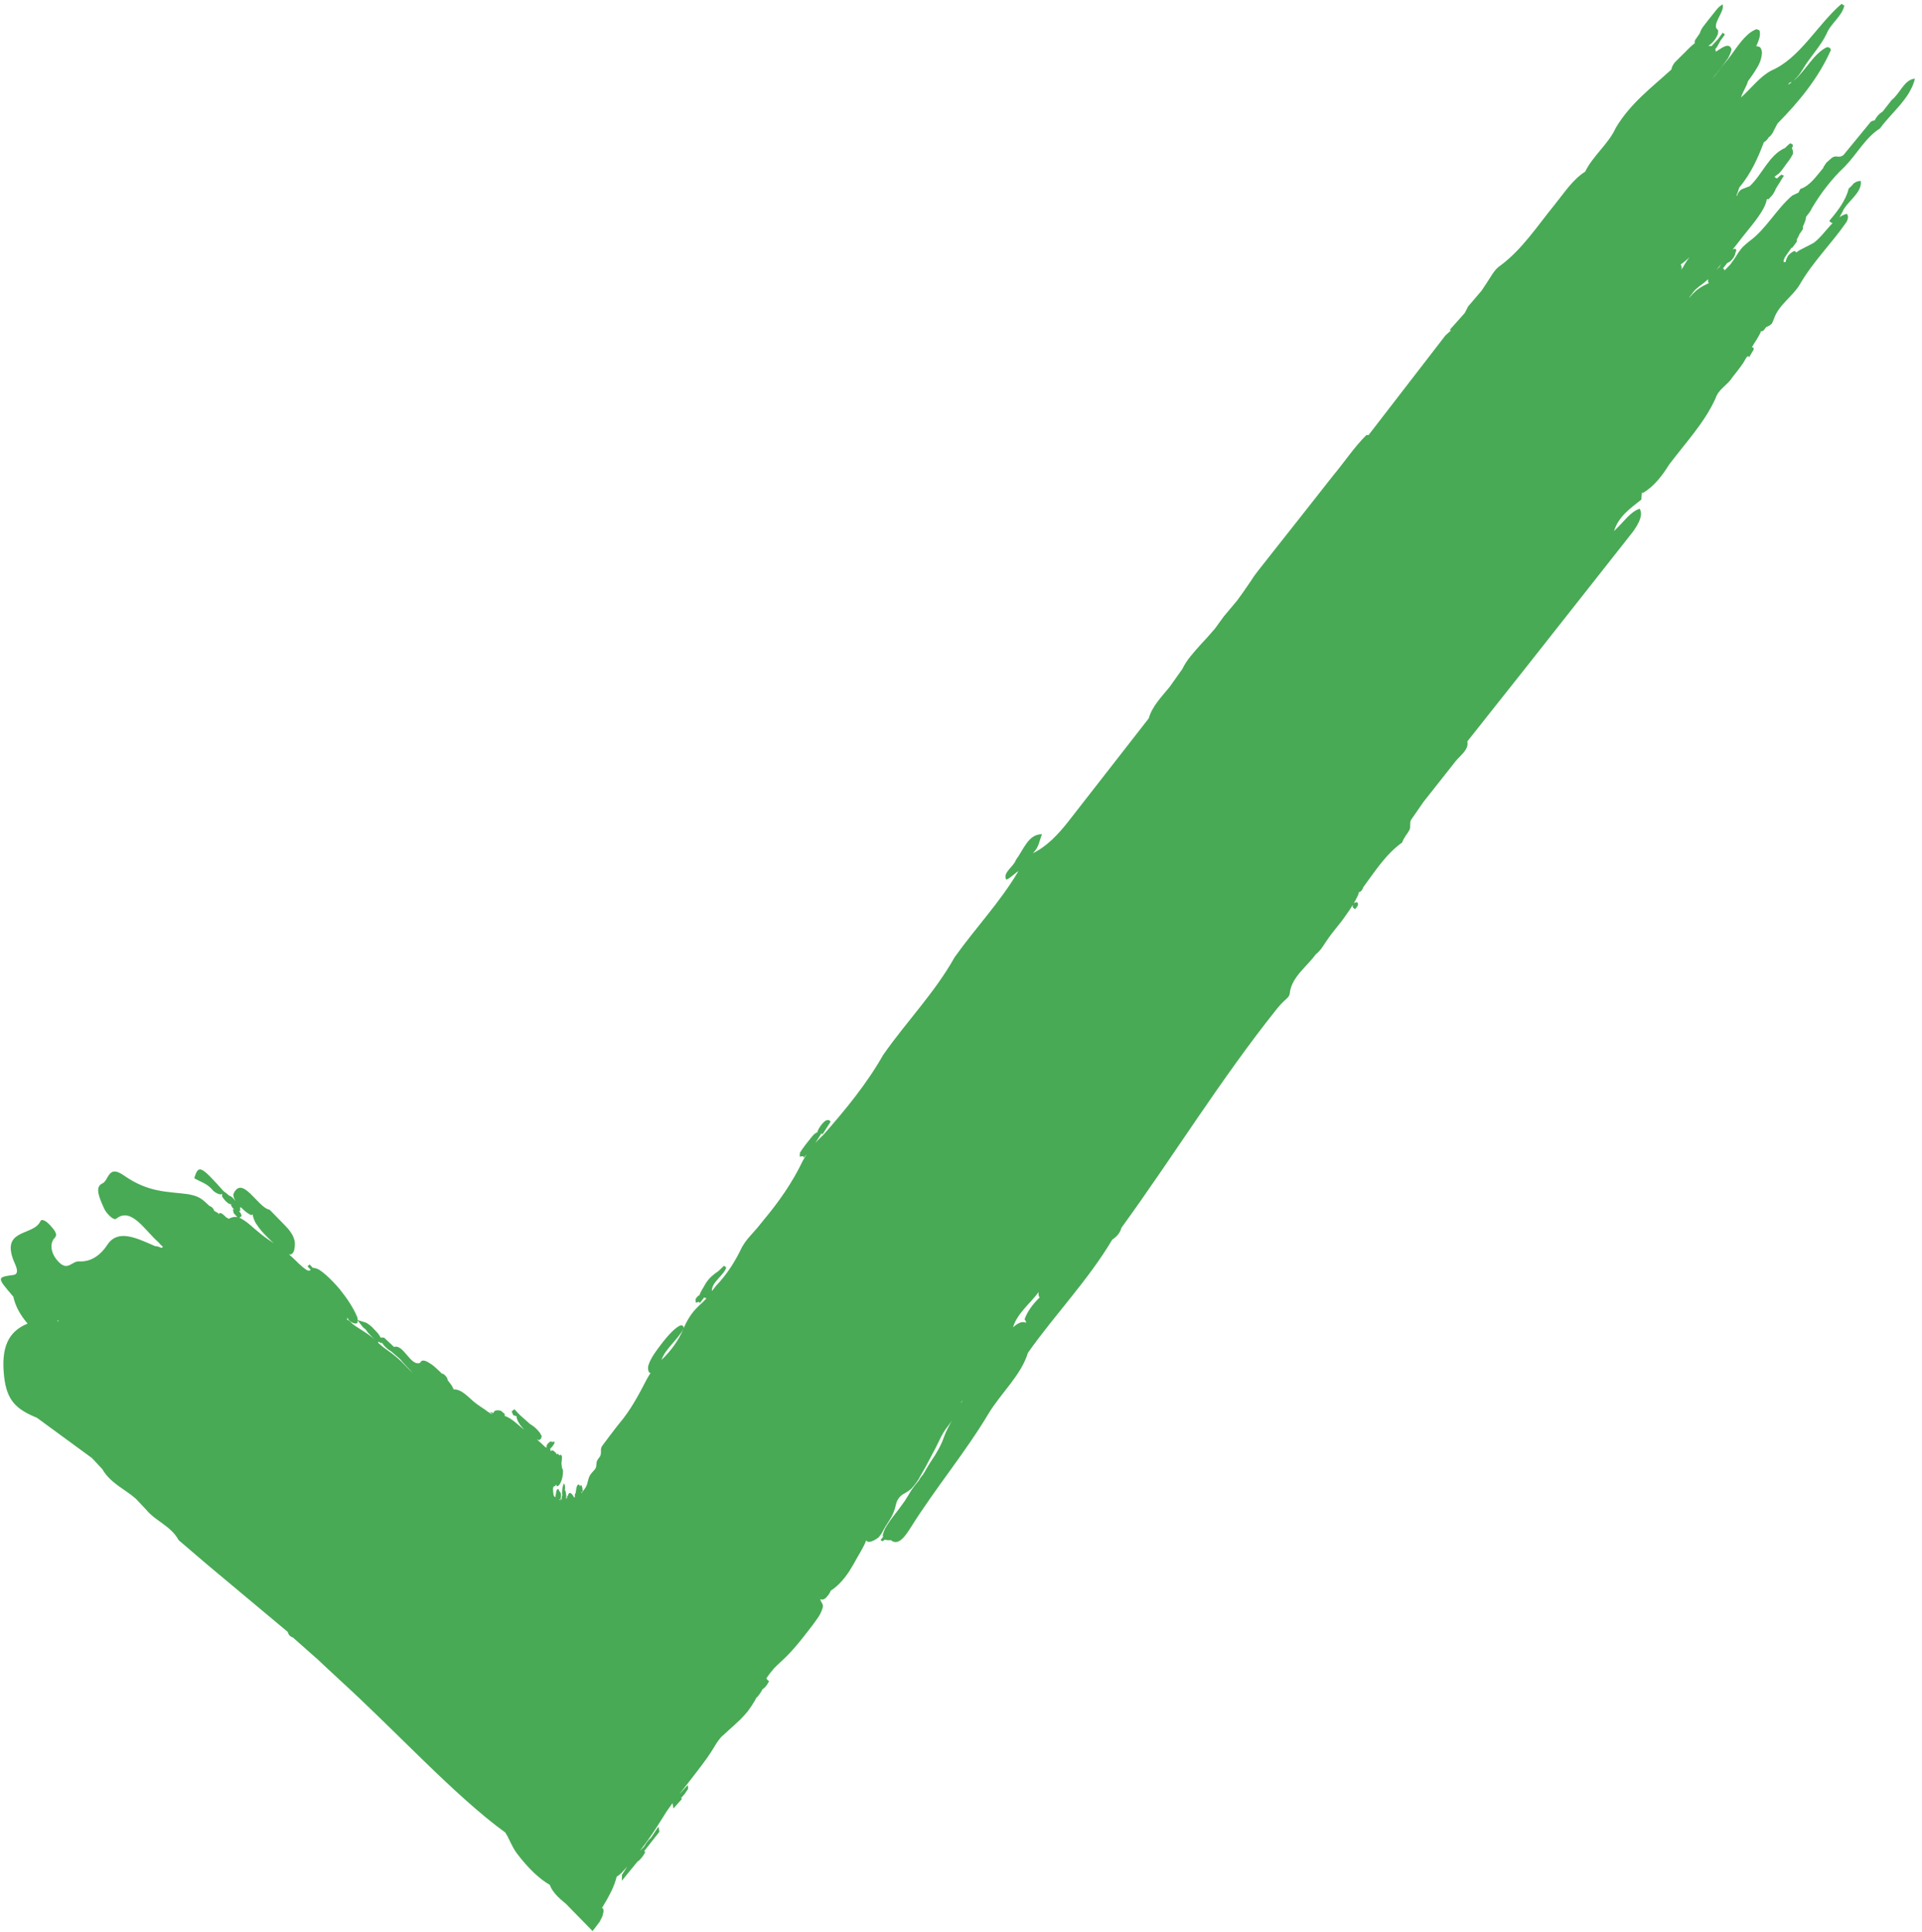 <?xml version="1.0" encoding="UTF-8"?>
<!-- Generated by Pixelmator Pro 3.4.3 -->
<svg width="582" height="585" viewBox="0 0 582 585" xmlns="http://www.w3.org/2000/svg">
    <path id="path600-copy" fill="#48aa55" stroke="none" d="M 520.56 80.947 C 520.307 81.147 520.093 81.36 519.893 81.6 L 519.813 81.64 L 521.213 79.92 Z M 516.667 86.107 C 515.68 86.573 514.693 87.133 513.707 87.92 C 512.907 88.613 512.16 89.387 511.467 90.213 L 511.587 89.96 C 512.013 89.373 512.453 88.8 512.907 88.24 C 513.987 86.92 515.293 86.28 516.467 85.24 C 516.707 85.013 516.947 84.773 517.187 84.547 L 517.227 85.413 L 517.48 85.707 Z M 509.64 80.893 C 509.453 81.187 509.267 81.493 509.067 81.773 C 509.107 81.667 509.146 81.547 509.187 81.44 C 509.28 80.827 509.173 80.4 508.907 80.12 C 509.587 79.653 510.267 79.107 510.933 78.507 L 511.587 77.92 C 511.333 78.253 511.08 78.587 510.84 78.92 C 510.4 79.573 509.987 80.227 509.64 80.893 Z M 314.507 393.173 C 312.64 395.08 311.093 397.133 310.24 399.507 C 310.52 399.813 310.68 400.147 310.733 400.507 C 310.653 400.507 310.587 400.507 310.507 400.493 C 309.387 400.013 308.107 400.733 306.76 401.92 C 308 397.707 311.893 394.787 314.507 391.253 C 314.413 391.96 314.48 392.533 314.826 392.933 Z M 290.987 424.92 C 291.053 424.587 291.213 424.293 291.453 424.067 Z M 286.787 301.44 L 286.867 301.32 L 286.867 301.427 Z M 200.307 411.8 C 201.507 408.307 205.267 405.707 206.933 402.387 C 205.467 405.947 203.173 409.04 200.307 411.8 Z M 205.826 543.173 L 205.826 543.173 L 205.826 543.173 Z M 176.227 451.973 L 176.08 452.16 C 176.08 452.04 176.08 451.92 176.08 451.787 L 176.44 451.667 C 176.36 451.76 176.293 451.853 176.227 451.973 Z M 124.04 414.853 C 123.507 414.293 122.973 413.72 122.413 413.173 C 121.293 412.027 120.12 410.947 118.88 410 C 117.96 409.333 117.027 408.653 116.12 407.987 C 115.573 407.533 115.053 407.08 114.507 406.627 L 114.56 406.227 C 114.773 406.44 115.04 406.587 115.387 406.667 C 115.533 406.693 115.6 406.64 115.64 406.56 L 116.213 407.36 C 116.907 408.147 117.653 408.787 118.493 409.253 L 121.107 411.507 C 121.533 412.027 121.973 412.533 122.44 413.013 C 123.013 413.64 123.587 414.253 124.173 414.88 L 124.96 415.733 Z M 112.693 405 C 112.107 404.507 111.533 404.053 110.92 403.667 C 110.04 403.093 109.173 402.533 108.293 401.973 C 107.733 401.627 107.187 401.24 106.626 400.787 C 106.16 400.24 105.667 399.853 105.093 399.6 C 105.067 399.573 105.213 399 105.213 399 C 105.213 399 105.613 399.773 105.533 399.693 C 106.453 400.52 107.373 400.987 108.16 400.68 C 108.267 400.44 108.32 400.16 108.32 399.867 L 109.893 401.88 L 110.747 402.6 L 111.387 403.493 L 112.893 405.107 L 113.52 405.72 C 113.24 405.48 112.973 405.24 112.693 405 Z M 79.173 373.813 C 78.44 373.213 77.733 372.627 77 372.013 C 76.333 371.413 75.667 370.84 74.973 370.293 C 74.293 369.76 73.613 369.307 72.907 368.92 C 72.76 368.867 72.626 368.84 72.48 368.787 L 73.267 368.107 L 73.107 368.04 C 73 367.467 72.733 367.027 72.32 366.747 L 72.747 366.707 L 72.693 365.613 C 72.813 365.627 72.92 365.64 73.013 365.627 C 73.413 366.04 73.826 366.427 74.253 366.8 C 74.84 367.28 75.453 367.667 76.08 367.947 L 76.56 367.733 L 76.52 367.853 C 76.667 368.653 76.947 369.493 77.44 370.36 C 77.973 371.2 78.573 372.013 79.24 372.8 C 80.4 374.12 81.626 375.333 82.907 376.467 C 81.653 375.627 80.387 374.787 79.173 373.813 Z M 17.24 399.867 C 17.373 399.88 17.507 399.867 17.64 399.867 C 17.68 399.987 17.733 400.093 17.787 400.2 C 17.6 400.107 17.427 399.987 17.24 399.867 Z M 542.573 24.773 C 542.213 25.12 541.88 25.573 541.493 25.507 C 541.813 25 542.2 24.92 542.573 24.773 Z M 572.826 30.28 L 570.093 33.773 C 569 34.44 568.2 35.32 567.72 36.413 C 567.346 36.48 566.947 36.613 566.52 36.84 L 558.2 46.973 C 556.813 48.027 556.12 46.867 554.787 47.72 L 553.067 49.24 L 552.213 50.493 C 552.173 50.64 552.133 50.747 552.093 50.867 C 549.973 53.36 548.067 56.28 545.173 57.213 L 544.6 58.32 C 543.96 58.627 543.32 58.92 542.72 59.213 C 537.947 63.24 534.76 69.44 529.68 73.08 C 528.973 73.627 528.293 74.227 527.613 74.893 C 526.747 75.907 526.053 76.973 525.373 78.093 C 524.933 78.76 524.467 79.4 523.987 80.053 C 523.413 80.693 522.8 81.28 522.2 81.88 C 522.146 81.587 521.987 81.387 521.733 81.267 L 523.053 79.613 C 523.68 79.4 524.253 78.947 524.76 78.253 C 525.253 77.573 525.507 76.907 525.573 76.253 L 525.68 76.2 C 525.8 76.04 525.787 75.813 525.653 75.52 C 525.533 75.24 525.2 75.267 524.64 75.587 C 525.146 74.96 525.653 74.32 526.146 73.68 C 526.733 72.933 527.333 72.187 527.907 71.427 L 530.653 68 C 531.267 67.213 531.88 66.427 532.453 65.6 C 533.64 63.893 534.693 62.16 535 60.387 L 534.987 60.293 L 535.507 60.347 L 536.427 59.373 C 537.026 58.667 537.453 57.92 537.733 57.147 L 540.187 53.187 C 539.92 53.107 539.667 52.987 539.427 52.867 C 538.96 53.213 538.52 53.6 538.093 54.027 C 537.773 53.947 537.547 53.773 537.36 53.507 C 537.8 53.173 538.253 52.827 538.707 52.48 C 539.773 51.44 540.493 50.133 541.413 48.987 C 542.026 48.2 542.533 47.387 542.947 46.533 C 542.987 45.867 542.867 45.32 542.587 44.92 C 542.8 44.587 542.893 44.213 542.88 43.813 C 542.613 43.68 542.36 43.533 542.107 43.36 C 541.573 43.8 541.04 44.28 540.533 44.8 C 535.64 46.947 533.64 52.853 529.813 56.387 L 529.867 56.653 L 529.853 56.653 L 529.853 56.653 L 529.813 56.387 L 527.346 57.347 C 526.587 57.88 526.146 58.547 526.013 59.333 L 525.907 59.16 L 525.773 59.253 L 525.867 59.093 C 526.173 58.32 526.44 57.56 526.653 56.813 C 530.307 52.44 532.333 47.787 534.107 43.093 C 534.773 42.72 535.28 42.16 535.667 41.44 L 535.747 41.493 C 536.427 40.88 536.907 40.16 537.213 39.36 L 538.253 37.387 C 544.84 30.72 550.667 23.573 554.4 15.187 C 554.28 14.467 553.826 14.187 553.053 14.347 C 548.973 16.467 546.747 21.467 543.173 24.4 L 543.16 24.4 C 543.227 24.347 543.28 24.28 543.333 24.2 C 544.387 23.24 545.24 22.093 545.973 20.853 C 548.133 17.213 551.293 14.013 553.12 10.2 C 554.307 7.16 557.787 4.933 558.48 1.707 C 558.187 1.533 557.92 1.347 557.64 1.16 C 550.346 7.427 545.053 17.613 536.44 21.333 C 532.987 23.093 530.28 26.747 527.213 29.507 C 527.653 27.907 528.893 26.147 529.32 24.56 L 529.987 23.64 C 530.427 23.027 530.88 22.4 531.28 21.773 C 531.92 20.8 532.507 19.8 532.933 18.787 C 533.333 17.72 533.52 16.72 533.533 15.8 C 533.467 15.213 533.307 14.72 533 14.347 C 532.667 14.107 532.267 14 531.8 14.013 C 532.173 13.2 532.507 12.373 532.747 11.56 C 532.987 10.627 533 9.827 532.773 9.173 L 531.88 8.827 C 531.053 9.147 530.227 9.627 529.413 10.307 C 526.56 12.813 524.8 16.227 522.333 19.053 C 521.026 20.587 519.973 22.333 518.507 23.693 C 520.28 21.827 521.76 19.733 523.24 17.653 C 523.76 16.747 524.12 15.853 524.333 14.973 C 523.613 12.667 521.48 14.453 519.56 15.667 C 519.533 15.413 519.507 15.173 519.467 14.947 L 519.4 14.853 L 519.933 14.213 C 520.253 13.6 520.587 12.987 520.933 12.373 L 520.933 12.373 L 520.933 12.373 L 522.32 10.453 C 522.093 10.28 521.88 10.093 521.693 9.88 L 520.267 11.8 L 518.24 13.973 C 517.933 13.893 517.613 13.88 517.253 13.907 C 518.573 13.107 519.547 11.88 520.213 10.267 L 520.267 9.133 C 518.04 7.68 522 3.92 521.68 1.76 L 521.707 1.333 C 521.04 1.64 520.413 2.147 519.853 2.84 L 517.427 5.88 L 515.84 7.92 C 515.307 8.613 514.933 9.333 514.72 10.08 L 513.387 12 C 513.213 12.213 513.146 12.493 513.173 12.853 C 513.173 12.933 513.2 12.987 513.24 13.04 L 513.2 13.067 C 512.107 13.92 511.093 14.907 510.107 15.96 C 509.146 16.933 508.16 17.84 507.213 18.827 C 506.6 19.547 506.24 20.28 506.12 21.04 C 500.2 26.467 493.773 31.187 489.293 38.68 C 487.093 43.587 482.346 47.147 480.013 51.973 C 476.187 54.4 473.626 58.453 470.707 62.053 C 465.507 68.44 460.92 75.52 454.387 80.373 C 453.133 81.213 452.213 82.427 451.413 83.773 C 450.507 85.213 449.573 86.64 448.613 88.053 L 444.56 92.8 L 443.547 94.773 L 438.933 99.947 L 439.427 100.013 L 437.707 101.547 L 414.387 131.773 C 414.187 131.747 414 131.72 413.8 131.693 C 410.027 135.427 407.107 139.92 403.707 143.973 L 392.8 157.827 L 382.16 171.307 C 381.013 172.773 379.826 174.213 378.867 175.787 C 377.52 177.8 376.133 179.787 374.693 181.747 L 370.6 186.64 L 367.88 190.373 C 366.413 192.093 364.893 193.787 363.346 195.427 C 361.373 197.68 359.307 199.867 358.04 202.56 L 354.173 208.013 C 351.72 211.027 348.88 213.867 347.853 217.52 L 323.8 248.373 C 320.48 252.653 316.987 256.347 312.733 258.373 C 314.707 256.52 314.68 254.533 315.547 252.613 C 311.373 252.547 309.96 257.293 307.613 260.413 C 306.987 262.427 303.52 264.24 304.707 266.373 C 305.933 265.92 307.16 264.587 308.387 263.747 L 308.187 264.12 C 302.72 273.307 295.24 281.173 289.053 289.88 C 283.133 300.493 274.453 309.4 267.467 319.387 C 262.467 328.173 256.053 336.013 249.307 343.653 C 248.48 344.4 247.667 345.2 246.907 346.08 L 248.8 343.12 L 249.013 343.573 L 251.493 339.707 C 251.267 339.133 250.773 339.027 250.027 339.32 C 248.907 340.16 248.146 341.267 247.573 342.507 C 247.52 342.587 247.52 342.693 247.573 342.84 C 246.987 343.027 246.44 343.453 245.907 344.133 C 244.64 345.747 243.28 347.307 242.227 349.067 L 242.16 350.24 L 243.227 350.093 L 243.387 350.587 L 244.333 349.44 C 243.867 350.16 243.427 350.88 243.027 351.627 C 240 357.973 235.92 363.84 231.227 369.453 L 229.32 371.813 C 228.32 372.947 227.32 374.04 226.346 375.187 C 225.733 375.973 225.173 376.787 224.68 377.64 C 222.693 381.827 220.24 385.8 216.84 389.333 C 216.4 389.867 215.987 390.4 215.587 390.947 C 215.373 388.307 219.093 386.32 219.92 383.84 C 219.693 383.653 219.48 383.453 219.267 383.253 L 217.56 384.893 C 216.826 385.36 216.107 385.907 215.413 386.547 C 214.72 387.2 214.12 387.933 213.613 388.76 C 213.04 389.893 212.16 391 211.826 392.173 C 211.36 392.36 210.947 392.787 210.6 393.453 L 210.68 394.467 L 211.72 394.2 L 211.867 394.653 L 213.227 392.88 C 213.467 392.973 213.693 393.067 213.92 393.173 C 213.24 393.933 212.507 394.613 211.773 395.267 C 211.146 395.853 210.533 396.48 209.973 397.16 C 209.4 397.88 208.867 398.64 208.413 399.413 C 207.947 400.227 207.52 401.04 207.146 401.867 C 207.107 401.973 207.067 402.067 207.027 402.173 C 207.04 402.04 207 401.867 206.893 401.627 C 206.733 401.307 206.387 401.24 205.826 401.427 C 204.253 402.307 202.92 403.747 201.64 405.267 C 201.013 406.013 200.413 406.76 199.84 407.547 C 199.253 408.32 198.68 409.093 198.146 409.893 C 197.346 411.093 196.68 412.307 196.307 413.547 C 196.173 414.333 196.253 414.973 196.507 415.507 C 196.64 415.627 196.813 415.707 196.987 415.76 C 196.573 416.387 196.187 417.027 195.84 417.667 C 193.427 422.333 190.987 427 187.36 431.24 C 186.747 432.013 186.133 432.773 185.56 433.573 C 184.96 434.333 184.36 435.107 183.8 435.893 L 182.747 437.293 L 182.253 437.973 L 182.173 438.133 C 182.08 438.36 182 438.6 181.973 438.893 C 181.96 439.227 181.973 439.613 181.973 440 C 181.947 440.227 181.907 440.427 181.867 440.64 L 181.6 441.147 C 181.48 441.28 181.373 441.427 181.28 441.587 C 181.16 441.72 181.053 441.867 180.973 442.027 C 180.867 442.187 180.773 442.36 180.72 442.573 C 180.653 442.773 180.613 443.013 180.6 443.307 C 180.587 443.733 180.533 444.12 180.427 444.453 L 180.12 444.96 C 179.987 445.093 179.853 445.227 179.747 445.4 C 179.533 445.613 179.333 445.813 179.146 446.053 C 179.013 446.213 178.88 446.373 178.76 446.587 C 178.507 446.96 178.293 447.427 178.133 448.093 C 178.013 448.573 177.893 449.067 177.747 449.547 L 177.4 450.307 C 177.16 450.72 176.88 451.067 176.613 451.427 L 176.453 451.64 C 176.427 450.92 176.32 450.333 176.12 449.867 C 175.92 449.547 175.787 449.627 175.707 450.12 L 175.707 450.12 C 175.573 449.827 175.44 449.64 175.307 449.533 C 174.867 449.48 174.56 449.933 174.346 451.84 C 174.333 451.867 174.32 451.987 174.333 452.2 C 174.24 452.067 174.16 452.173 174.08 452.56 C 174.053 452.893 174.04 453.2 174.053 453.493 L 174 453.453 C 173.92 453.4 173.84 453.36 173.773 453.36 L 173.613 453.053 C 173.48 452.813 173.333 452.613 173.2 452.467 C 172.987 452.24 172.773 452.08 172.56 452.067 C 172.427 452.08 172.293 452.187 172.146 452.4 C 172.067 452.587 171.987 452.787 171.907 453 C 171.867 452.96 171.813 452.947 171.76 452.987 L 171.72 453.48 L 171.6 453.76 C 171.547 453.827 171.507 453.88 171.453 453.933 C 171.467 453.6 171.48 453.253 171.467 452.88 C 171.413 452.147 171.307 451.64 171.16 451.32 L 171.04 451.293 C 171.093 450.907 171.107 450.493 171.08 450.027 C 170.987 449.52 170.88 449.24 170.733 449.227 C 170.587 449.507 170.44 449.933 170.333 450.493 C 170.253 451.093 170.2 451.693 170.2 452.333 L 170.293 452.627 C 170.253 452.76 170.213 452.88 170.173 453.027 C 170.093 453.44 170.053 453.867 170.053 454.307 L 169.96 453.867 L 169.653 454.147 L 169.626 454.32 L 169.547 454.267 L 169.373 454.093 L 169.4 453.907 L 169.653 454.147 C 169.84 453.72 169.92 453.173 169.867 452.493 C 169.773 451.907 169.64 451.653 169.427 451.68 C 169.427 451.68 169.427 451.773 169.427 451.88 C 169.413 451.76 169.4 451.64 169.387 451.533 C 169.146 450.827 168.893 450.613 168.493 451.387 C 168.427 451.733 168.36 452.08 168.32 452.44 C 168.213 452.8 168.187 453.093 168.187 453.36 L 168.093 453.333 C 167.92 453.253 167.787 453.053 167.653 452.8 C 167.52 452.213 167.507 451.493 167.453 450.853 L 167.44 450.827 L 167.587 450.24 L 167.587 450.133 C 167.72 450.12 167.867 450.093 168.013 450.04 C 168.16 449.907 168.307 449.72 168.44 449.493 C 168.453 449.813 168.533 450.013 168.667 450.067 C 168.987 449.987 169.293 449.8 169.573 449.307 C 169.853 448.8 170.107 448.173 170.307 447.307 C 170.413 446.693 170.48 446.067 170.507 445.44 C 170.4 444.6 170.053 444.76 170.107 443.573 L 170.027 443.533 C 170.053 443.16 170.053 442.987 170.013 442.96 C 170.08 442.533 170.133 442.12 170.146 441.747 L 170.16 441.72 C 170.227 440.773 170.04 440.76 169.88 440.573 C 169.787 440.44 169.64 440.493 169.427 440.747 L 168.973 440.227 C 168.84 440.293 168.72 440.333 168.587 440.373 C 168.587 440.36 168.573 440.373 168.56 440.373 L 168.52 440.267 C 168.44 440.107 168.346 439.973 168.253 439.88 C 168.16 439.773 168.053 439.667 167.947 439.6 C 167.853 439.493 167.76 439.413 167.64 439.347 C 167.533 439.28 167.413 439.213 167.28 439.187 C 167.133 439.187 166.96 439.24 166.733 439.36 L 166.667 439.427 C 166.72 439.013 166.693 438.747 166.547 438.6 C 166.613 438.587 166.693 438.573 166.773 438.547 C 167.12 438.213 167.44 437.8 167.733 437.333 L 167.933 436.827 L 167.867 436.6 C 167.773 436.52 167.613 436.533 167.373 436.64 L 166.653 436.493 C 166.28 436.733 165.933 437.053 165.653 437.453 C 165.507 437.773 165.453 438.04 165.493 438.253 C 165.52 438.32 165.56 438.373 165.6 438.413 C 165.387 438.347 165.213 438.24 165.04 438.107 L 164.853 437.96 C 164.56 437.68 164.267 437.4 163.973 437.12 C 163.507 436.68 163.04 436.267 162.573 435.853 C 162.787 435.947 163 436.027 163.213 436.08 C 163.707 435.88 163.987 435.493 164.04 434.88 L 163.427 433.787 L 162.547 432.787 C 161.907 432.147 161.227 431.627 160.507 431.213 L 157.28 428.347 L 155.773 426.72 L 154.933 427.4 L 155.427 428.547 L 156.48 428.867 C 156.44 429.013 156.427 429.16 156.453 429.36 C 156.667 430.067 157.013 430.76 157.493 431.467 C 157.88 431.973 158.293 432.453 158.733 432.907 C 158.533 432.76 158.32 432.613 158.133 432.453 C 157.2 431.667 156.267 430.853 155.307 430.107 C 154.667 429.64 154.013 429.24 153.36 428.947 C 153.173 428.893 153.013 428.84 152.84 428.8 L 152.84 428.173 L 151.733 427.227 C 150.96 426.973 150.307 426.987 149.787 427.253 C 149.613 427.427 149.48 427.64 149.387 427.88 L 148.28 427.507 L 149.187 428.36 C 148.653 428.093 148.12 427.76 147.6 427.4 C 147.053 426.973 146.493 426.56 145.907 426.213 C 145.013 425.64 144.146 425 143.307 424.307 C 142.733 423.773 142.16 423.253 141.587 422.76 C 140.973 422.227 140.346 421.747 139.693 421.347 C 139.027 421 138.373 420.773 137.76 420.707 C 137.626 420.707 137.52 420.747 137.387 420.773 C 137.227 420.347 137.013 419.933 136.76 419.507 C 136.387 418.973 135.987 418.467 135.573 417.96 C 135.56 417.84 135.547 417.72 135.52 417.6 C 135.213 416.8 134.653 416.227 133.88 415.853 L 133.96 416.12 C 133.587 415.707 133.2 415.32 132.787 414.96 C 132.2 414.4 131.6 413.853 130.987 413.36 C 129.427 412.293 127.867 411.267 127.213 412.68 C 124.32 413.88 122.2 406.893 119.32 407.867 L 116.307 405.053 L 115.24 405.013 L 115.24 405.027 C 115.053 404.6 114.8 404.187 114.453 403.76 L 112.773 401.96 C 112.173 401.387 111.547 400.92 110.88 400.533 L 108.32 399.733 C 108.307 399.44 108.267 399.12 108.16 398.773 C 106.92 395.867 105.04 393.08 102.84 390.347 C 101.587 388.867 100.253 387.467 98.813 386.16 C 98.12 385.547 97.427 385 96.68 384.507 C 95.96 384.107 95.333 383.92 94.733 383.933 L 93.747 382.88 L 93.12 383.453 L 94.093 384.48 C 93.867 384.72 93.587 384.893 93.027 384.653 C 92.12 384.12 91.267 383.36 90.44 382.6 C 89.84 382 89.213 381.373 88.587 380.8 C 88.213 380.44 87.826 380.093 87.453 379.773 C 87.613 379.827 87.773 379.867 87.933 379.907 C 88.76 379.627 89.067 378.88 89.2 377.973 C 89.28 377.387 89.32 376.787 89.28 376.133 C 89.173 375.48 88.96 374.787 88.613 374.067 C 88.213 373.373 87.76 372.693 87.213 372.053 L 86.36 371.133 L 81.64 366.307 C 78.12 365.8 73.333 355.493 70.667 361.587 C 70.64 362.133 70.787 362.72 71.133 363.373 L 71.213 363.48 L 71.12 363.52 C 70.68 362.787 70.093 362.267 69.346 362.013 C 68.826 361.52 68.293 361.093 67.72 360.72 C 60.747 352.893 60.093 352.6 58.826 356.787 C 60.773 357.933 62.84 358.36 64.6 360.613 C 65.293 361.187 65.987 361.547 66.68 361.68 C 66.92 361.68 67.107 361.613 67.267 361.52 L 67.267 362.333 C 67.76 363.12 68.36 363.813 69.12 364.387 C 69.493 364.573 69.84 364.68 70.16 364.72 L 70.107 364.773 L 69.88 364.72 C 70.093 365.347 70.453 365.84 70.933 366.253 L 70.533 366.16 L 70.733 367.293 L 71.88 368.6 C 71.587 368.533 71.307 368.493 71.027 368.493 C 70.52 368.547 70.067 368.667 69.653 368.88 C 69.493 368.96 69.32 369.027 69.146 369.08 L 68.813 368.707 L 68.587 368.733 C 68.227 368.333 67.84 367.96 67.4 367.64 C 67.24 367.467 67 367.36 66.667 367.32 C 66.413 367.293 66.293 367.44 66.307 367.747 L 66.013 367.307 L 64.88 366.68 L 64.853 366.64 L 64.853 366.587 C 64.573 365.827 64.08 365.373 63.413 365.173 C 62.973 364.747 62.533 364.32 62.067 363.933 C 60.293 362.253 58.64 361.96 56.987 361.613 C 50.8 360.773 45.053 361.213 37.573 355.973 C 32.613 352.48 33.067 357.453 30.947 358.387 C 28.547 359.453 30.2 362.987 31.533 365.96 C 32.107 367.267 34.333 369.72 35.187 369.04 C 39.773 365.4 43.773 372.493 47.973 376.16 L 48.56 376.827 C 48.56 376.827 49.213 377.413 49.28 377.467 C 49.213 377.907 48.88 377.947 48.36 377.653 C 47.867 377.44 47.4 377.347 46.973 377.347 C 40.867 374.64 35.56 372.147 32.387 377.093 C 31 379.253 28.146 382.2 24 381.96 C 21.72 381.827 20.626 384.947 17.867 382.227 C 15.32 379.707 14.933 376.493 16.56 374.84 C 17.6 373.787 16.52 372.493 15.2 371.04 C 14.04 369.76 12.64 368.907 12.227 369.813 C 10.08 374.493 -0.427 371.787 4.587 382.827 C 5.24 384.28 5.587 385.867 4.08 386.067 C -1 386.773 -1 386.773 4.04 392.653 C 4.613 395.4 6.053 398.12 8.36 400.8 C 2.413 403.213 0.293 408.133 1.24 416.773 C 2.053 424.12 4.88 426.72 11.187 429.32 L 27.84 441.507 L 29.413 443.187 L 30.947 444.827 C 33.533 449.24 37.733 450.827 41.133 453.827 L 44.227 457.107 C 47.173 460.707 51.733 462 54.107 466.387 L 62.733 473.76 L 87.12 494.147 C 87.333 495 87.84 495.573 88.693 495.84 C 90.587 497.507 92.453 499.173 94.346 500.853 L 95.76 502.093 L 96.12 502.4 L 96.693 502.947 L 97.893 504.08 C 99.467 505.547 101.053 507.027 102.667 508.52 C 111.467 516.533 119.987 525.12 128.44 533.307 C 136.867 541.48 145.227 549.253 153.013 554.907 C 154.373 557.067 154.826 558.893 156.507 561.213 C 160.013 565.84 163.4 568.987 166.48 570.76 C 167.2 572.827 169.133 574.707 171.346 576.467 L 179.44 584.747 L 181.6 581.907 L 182.413 580.267 L 182.733 578.96 C 182.813 578.24 182.667 577.84 182.293 577.76 C 183.36 576.013 184.333 574.267 185.2 572.507 C 185.933 570.947 186.44 569.533 186.72 568.307 C 187.146 568.027 187.613 567.667 188.12 567.213 C 188.72 566.587 189.333 565.907 189.947 565.2 L 188.333 567.72 C 188.307 568.347 188.293 568.933 188.307 569.507 L 193.013 563.733 C 193.84 563.213 194.653 562.227 195.413 560.813 L 195.067 560.547 L 197.387 557.573 L 197.387 557.573 L 199.68 554.667 C 199.6 554.12 199.493 553.613 199.36 553.133 L 197.16 556.453 L 197.16 556.453 C 196.4 557.107 195.693 558.013 195.027 559.187 L 195.027 559.2 L 193.72 560.507 C 195.427 558.293 197.093 556.013 198.667 553.573 C 199.8 551.787 200.947 549.987 202.04 548.24 C 202.6 547.48 203.12 546.747 203.653 546.013 L 203.907 547.64 L 206.56 544.653 L 206.173 544.533 L 207.32 543.227 C 207.32 543.227 208.36 541.68 208.373 541.667 C 208.32 541.293 208.293 540.92 208.267 540.52 L 205.826 543.173 C 205.826 543.173 205.84 543.147 205.867 543.08 C 206.587 542.173 207.293 541.253 208.013 540.333 C 208.826 539.307 209.64 538.28 210.44 537.213 C 211.653 535.653 212.853 534.08 214.013 532.453 C 214.773 531.373 215.493 530.28 216.187 529.147 C 216.813 528.04 217.507 527.027 218.32 526.053 C 219.107 525.333 219.907 524.6 220.693 523.88 C 221.826 522.867 222.96 521.867 224.107 520.747 C 224.907 519.96 225.693 519.093 226.48 518.133 C 227.227 517.133 227.92 516.093 228.533 515.04 C 228.707 514.707 228.893 514.347 229.08 514 L 229.253 513.947 C 229.947 513.133 230.507 512.32 230.907 511.493 C 231.667 511.08 232.36 510.2 232.96 508.88 L 232.693 508.987 L 232.067 508.28 L 232.333 507.827 C 232.333 507.827 232.56 507.48 232.813 507.147 C 233.067 506.813 233.32 506.48 233.32 506.48 C 233.32 506.48 233.587 506.16 233.84 505.853 C 234.107 505.533 234.36 505.213 234.36 505.213 C 235.547 503.987 236.76 502.933 237.973 501.76 C 238.84 500.88 239.733 499.933 240.587 498.947 C 241.493 497.907 242.4 496.827 243.267 495.707 C 244.187 494.547 245.107 493.373 246 492.187 C 246.427 491.6 246.853 491.013 247.293 490.4 C 247.493 490.12 247.68 489.84 247.88 489.547 C 248 489.36 248.12 489.16 248.24 488.96 C 248.667 488.147 248.987 487.347 249.187 486.56 C 249.293 485.467 248.453 485.173 248.413 484.213 C 248.84 484.48 249.36 484.44 250.053 483.88 C 250.747 483.16 251.28 482.427 251.547 481.68 C 253.8 480.24 255.613 478.133 257.2 475.733 C 258.093 474.307 258.907 472.88 259.693 471.44 C 260.253 470.493 260.813 469.547 261.307 468.6 C 261.707 467.867 262.04 467.147 262.293 466.427 C 262.467 466.707 262.72 466.88 263.107 466.907 C 264.053 466.827 265.04 466.333 266.067 465.507 C 266.653 464.84 267.146 464.12 267.493 463.36 C 268.24 461.88 269.32 460.52 270.093 459.04 C 270.44 458.333 270.72 457.64 270.947 456.933 C 271.133 456.28 271.307 455.653 271.453 455.013 C 271.787 454.027 272.373 453.227 273.213 452.613 C 274.107 452.107 275.027 451.587 275.907 450.84 C 276.187 450.533 276.467 450.2 276.747 449.88 C 277.013 449.533 277.28 449.187 277.547 448.84 L 277.813 448.413 C 278.04 448.147 278.227 447.853 278.36 447.533 C 278.987 446.44 279.64 445.293 280.267 444.2 C 281.28 442.28 282.307 440.333 283.346 438.373 C 283.893 437.253 284.453 436.12 285 435.013 C 285.373 434.293 285.813 433.587 286.267 432.893 L 287.76 430.893 L 288.227 430.227 L 288.227 430.227 C 287.787 431 287.346 431.787 286.96 432.573 C 286.547 433.373 286.187 434.2 285.893 435 C 285.04 437.56 283.6 440.053 281.907 442.533 C 281.387 443.32 280.907 444.093 280.453 444.907 C 280.12 445.507 279.76 446.093 279.387 446.667 L 279.28 446.747 C 278.867 447.227 278.52 447.733 278.253 448.267 L 277.6 449.093 C 277.04 449.747 276.533 450.427 276.053 451.133 C 275.4 452.2 274.733 453.267 274.093 454.32 L 272.626 456.373 L 271.08 458.4 C 270.547 459.08 270.013 459.773 269.52 460.48 C 269.013 461.2 268.533 461.933 268.107 462.68 C 267.72 463.453 267.44 464.2 267.307 464.933 C 267.32 465.093 267.346 465.24 267.4 465.387 L 266.64 466.333 C 266.813 466.467 267 466.6 267.187 466.707 C 267.467 466.56 267.733 466.387 267.987 466.187 L 268.08 466.253 C 268.6 466.4 269.146 466.44 269.76 466.36 C 272.093 468.36 274.333 464.84 275.933 462.307 C 283.24 450.667 292.333 439.773 299.24 428.213 C 303.053 421.84 309.187 416.493 311.267 409.64 C 319.48 398 329.56 387.6 336.813 375.347 C 338.173 374.48 339.173 373.347 339.587 371.773 C 355.52 349.827 369.6 326.84 386.64 305.507 L 387.373 304.627 C 388.133 303.747 388.947 302.973 389.773 302.24 C 390.36 301.653 390.626 301.053 390.587 300.453 C 391.307 295.72 395.68 292.76 398.4 289.013 C 399.053 288.48 399.64 287.867 400.173 287.173 C 401.146 285.733 402.08 284.267 403.146 282.867 L 404.826 280.733 C 405.747 279.613 406.653 278.467 407.453 277.267 C 408.227 276.187 408.987 275.107 409.667 273.987 C 409.6 274.2 409.587 274.44 409.626 274.733 C 409.826 274.947 410.067 275.133 410.307 275.293 C 411.413 274.227 411.44 273.533 410.787 273.067 L 410.84 273.213 C 410.44 273.24 410.146 273.36 409.933 273.56 C 410.227 273.067 410.493 272.56 410.733 272.053 C 411.107 271.4 411.373 270.773 411.52 270.16 C 412.107 270.013 412.56 269.52 412.84 268.613 C 416.427 263.76 419.707 258.587 424.587 255.12 C 424.826 254.44 425.173 253.773 425.626 253.107 C 426.107 252.48 426.533 251.827 426.88 251.147 C 427.2 250.133 426.84 249.427 427.2 248.387 L 431.013 242.867 L 440.787 230.48 C 442.333 228.587 444.853 226.96 444.32 224.507 L 462.467 201.613 L 490.373 166.213 L 494.573 160.88 C 496.36 158.307 497.6 155.88 496.507 154.053 C 493.707 154.933 491.693 158.04 489.346 160.2 C 489.146 160.413 488.947 160.613 488.747 160.827 C 490.026 156.507 493.587 153.973 496.987 151.307 L 497.2 149.147 L 497.52 149.267 C 500.826 147.293 503.253 144.173 505.413 140.707 C 510.346 134.133 516.16 128.013 519.507 120.573 C 520.373 117.827 523.107 116.627 524.52 114.333 L 526.213 112.173 C 526.773 111.453 527.307 110.72 527.826 109.973 C 528.2 109.373 528.547 108.773 528.88 108.173 C 529.026 108.08 529.213 107.96 529.427 107.773 L 529.626 108.24 L 530.8 106.213 L 530.8 106.413 C 531.2 105.533 531.093 105.12 530.48 105.187 C 530.653 104.907 530.813 104.613 530.973 104.333 C 531.667 103.253 532.36 102.173 532.933 101.053 C 533.067 100.787 533.16 100.52 533.24 100.253 C 533.36 100.373 533.613 100.32 534 100.093 L 534.867 98.987 C 535.413 98.853 535.973 98.533 536.56 97.96 L 537.107 96.72 C 538.48 92.347 542.76 89.907 545.013 86.12 C 548.933 79.28 554.707 73.667 559.173 67.173 C 559.707 66.08 559.72 65.267 559.213 64.747 C 558.413 64.947 557.693 65.307 557.013 65.76 C 557.267 65.307 557.547 64.8 557.84 64.307 C 559.16 60.987 563.853 58.613 563.493 54.827 C 562.826 54.72 562.093 54.973 561.267 55.573 C 560.853 56.147 560.373 56.64 559.84 57.027 C 558.933 60.627 556.573 63.8 553.92 66.88 C 554.28 67.307 554.613 67.507 554.933 67.547 C 553.026 69.493 551.32 71.947 549.267 73.493 C 547.867 74.307 546.493 74.907 545.093 75.667 C 544.707 75.893 544.333 76.16 543.96 76.44 L 543.4 75.973 C 542.733 76.253 542.093 76.72 541.493 77.36 C 541.08 78.027 540.826 78.653 540.733 79.28 C 540.44 79.427 540.213 79.4 540.053 79.213 C 540.093 78.8 540.267 78.333 540.507 77.867 C 541.04 77.027 541.667 76.2 542.253 75.36 L 542.52 75 L 542.707 75.04 C 543.12 74.48 543.547 73.907 543.973 73.347 C 544.107 73.187 544.146 72.947 544.093 72.613 C 544.08 72.6 544.08 72.6 544.067 72.587 C 544.28 72.213 544.467 71.84 544.653 71.467 C 544.76 71.213 544.88 70.96 544.987 70.707 L 545.04 70.707 L 545.933 69.387 L 545.947 68.573 L 545.987 68.48 C 546.293 67.827 546.56 67.187 546.76 66.547 C 546.76 66.533 546.88 65.667 546.88 65.667 L 547.547 64.813 C 548.013 64.253 548.373 63.667 548.653 63.04 C 551.413 58.387 554.693 54.147 558.626 50.427 C 562.267 46.707 564.88 41.653 569.267 38.893 C 572.893 33.92 578.373 29.933 579.867 23.813 C 576.626 24.04 575.307 28.4 572.826 30.28"/>
</svg>
